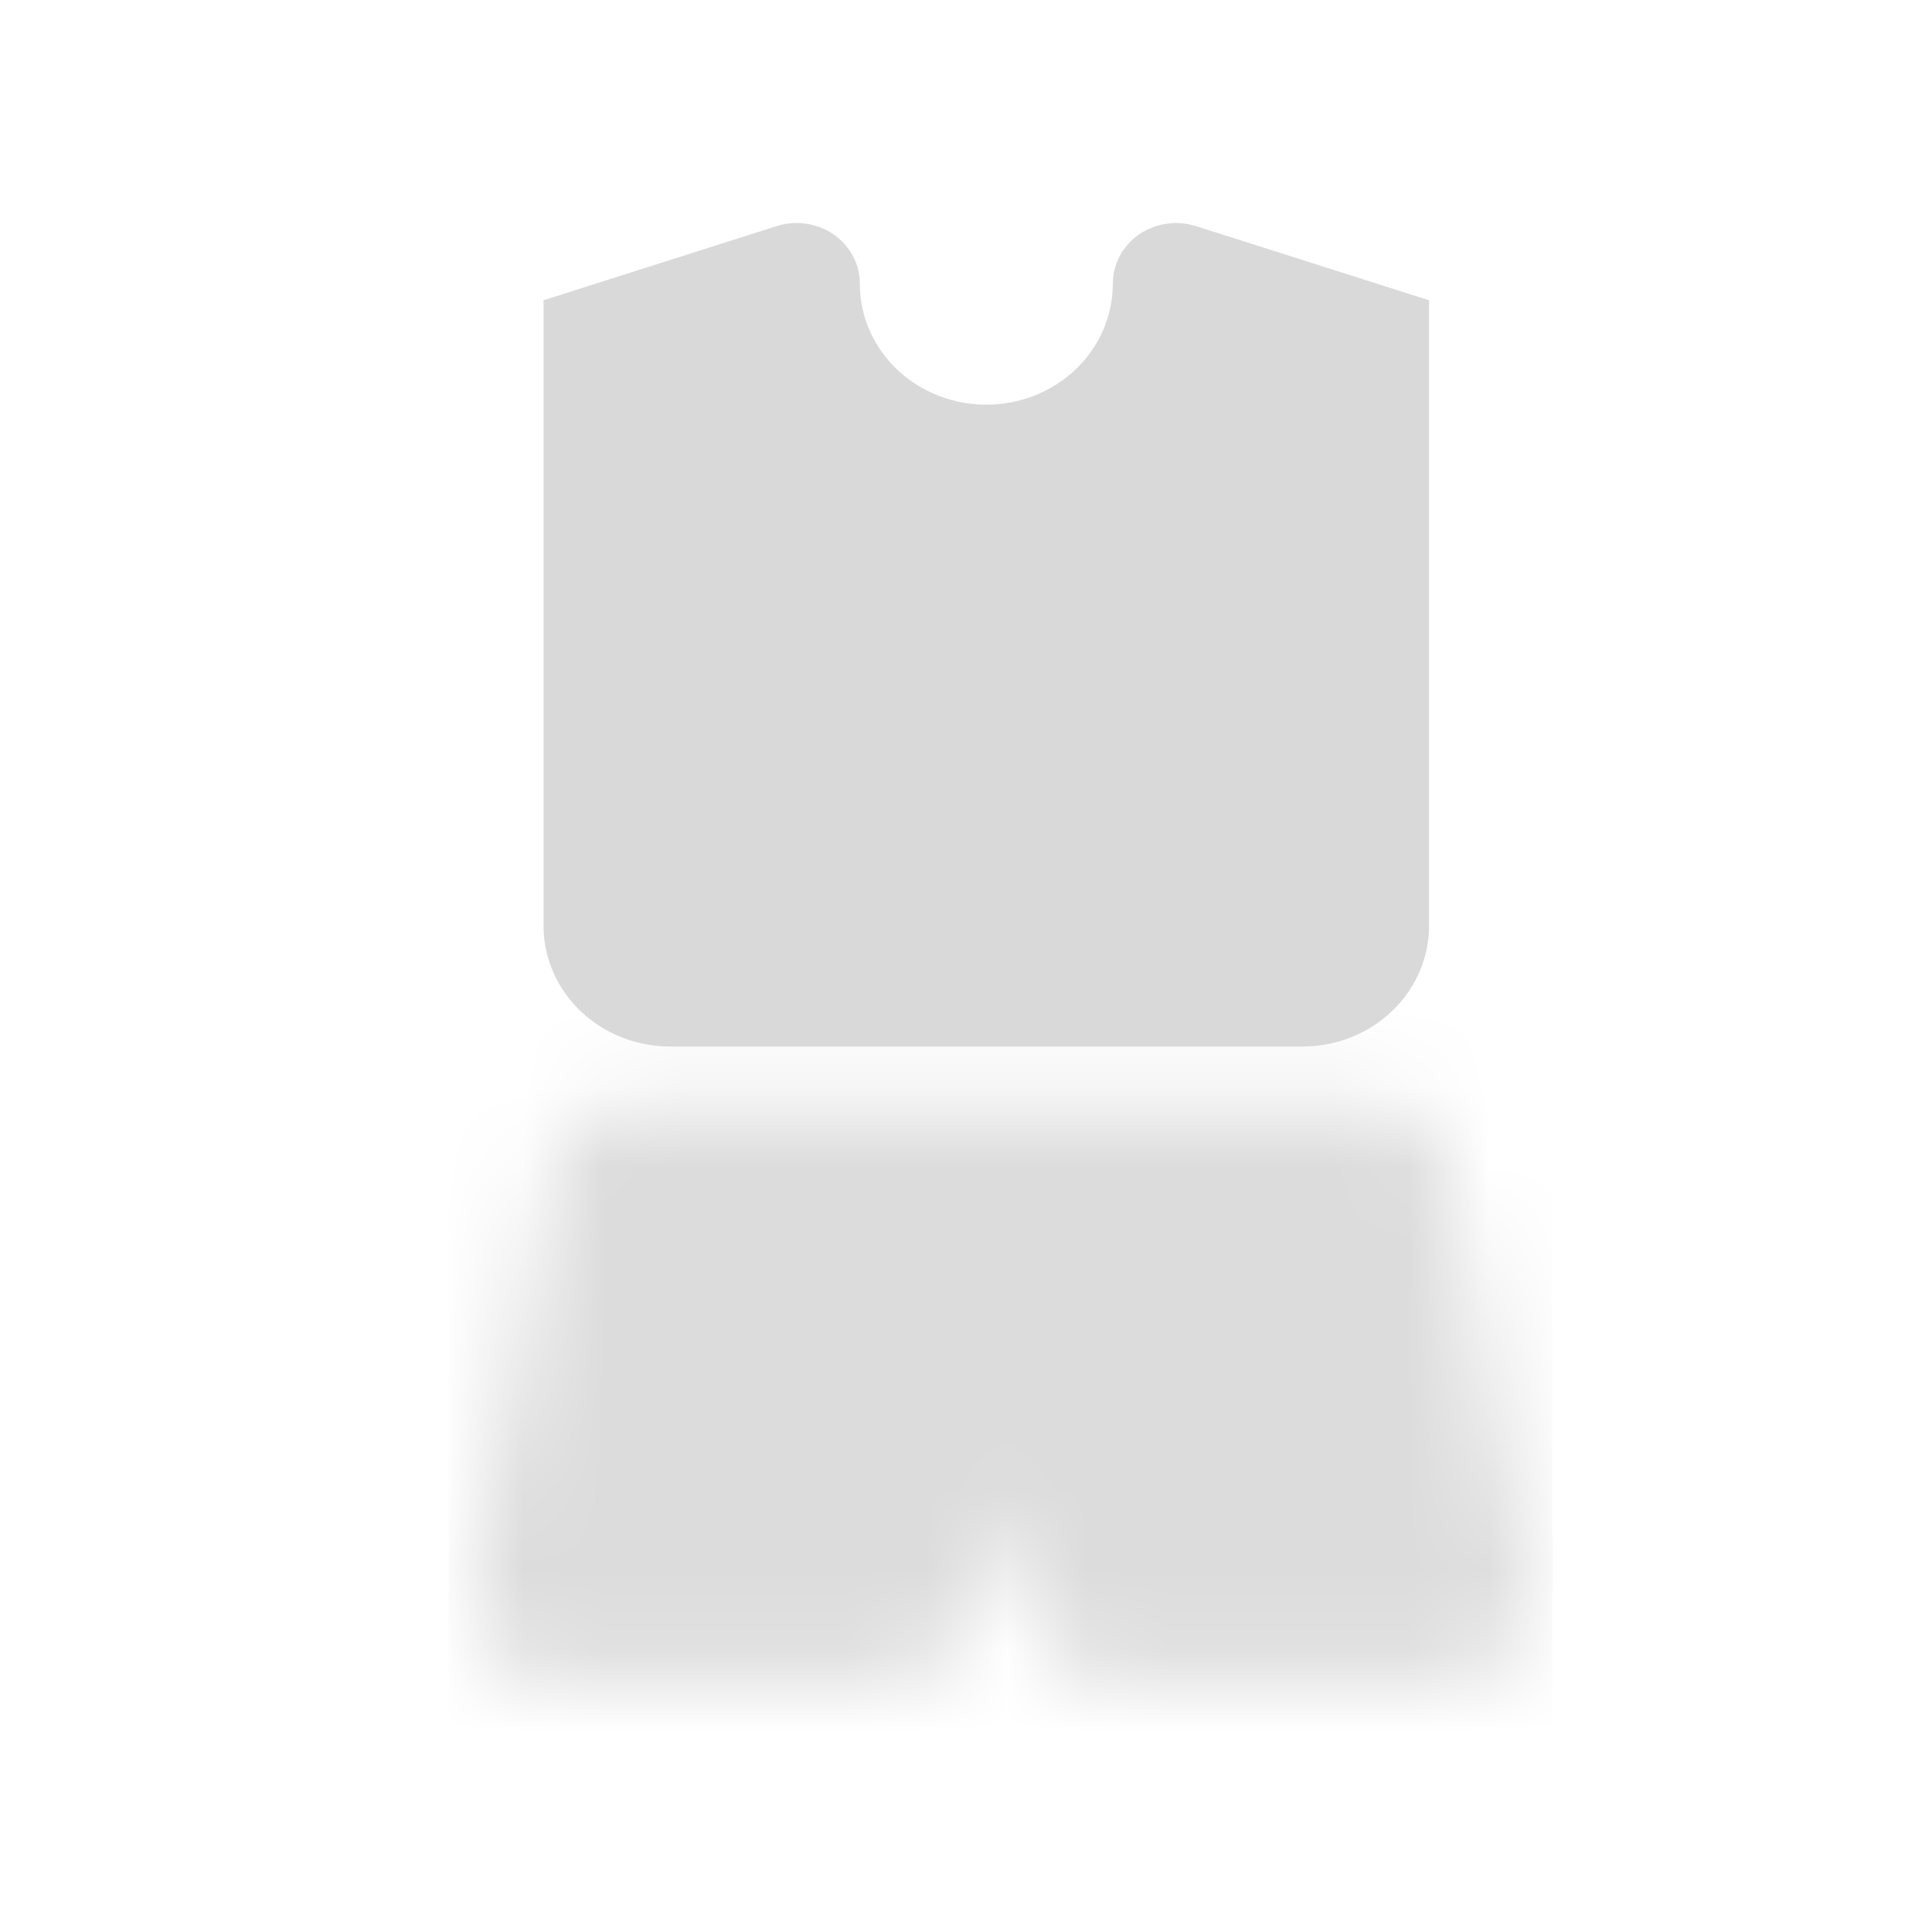 <svg width="24" height="24" viewBox="0 0 24 24" fill="none" xmlns="http://www.w3.org/2000/svg">
<mask id="mask0_30_35" style="mask-type:luminance" maskUnits="userSpaceOnUse" x="5" y="13" width="14" height="8">
<path d="M6.857 19.857L7.857 14.714H17L18 19.857L13.831 19.857L12.429 15.338L11.026 19.857H6.857Z" fill="white" stroke="white" stroke-width="2" stroke-linecap="round" stroke-linejoin="round"/>
</mask>
<g mask="url(#mask0_30_35)">
<path d="M5.571 9.571H19.286V23.286H5.571V9.571Z" fill="#DCDCDC"/>
</g>
<path d="M7 9H9V10H7V9Z" fill="#D9D9D9"/>
<path d="M14.592 2.77L14.517 2.776L14.429 2.79L14.345 2.814L14.264 2.847L14.188 2.887C14.139 2.917 14.095 2.951 14.051 2.992L13.996 3.052L13.943 3.121L13.904 3.19L13.869 3.268L13.84 3.368L13.827 3.453L13.82 3.633C13.791 4.021 13.605 4.383 13.302 4.643C12.998 4.903 12.601 5.041 12.193 5.026C11.786 5.011 11.4 4.846 11.118 4.565C10.836 4.284 10.679 3.91 10.681 3.52C10.681 3.401 10.651 3.284 10.595 3.179C10.538 3.073 10.456 2.981 10.355 2.912C10.254 2.842 10.137 2.797 10.014 2.779C9.891 2.761 9.765 2.771 9.647 2.809L6.752 3.73V9.52L6.752 11.5L6.756 11.613C6.786 11.99 6.964 12.342 7.255 12.6C7.545 12.857 7.927 13 8.324 13H16.181L16.299 12.996C16.694 12.968 17.063 12.798 17.333 12.52C17.603 12.243 17.752 11.878 17.752 11.5L17.752 9.52V3.73L14.858 2.809L14.769 2.786L14.68 2.773L14.592 2.77Z" fill="#D9D9D9"/>
</svg>
